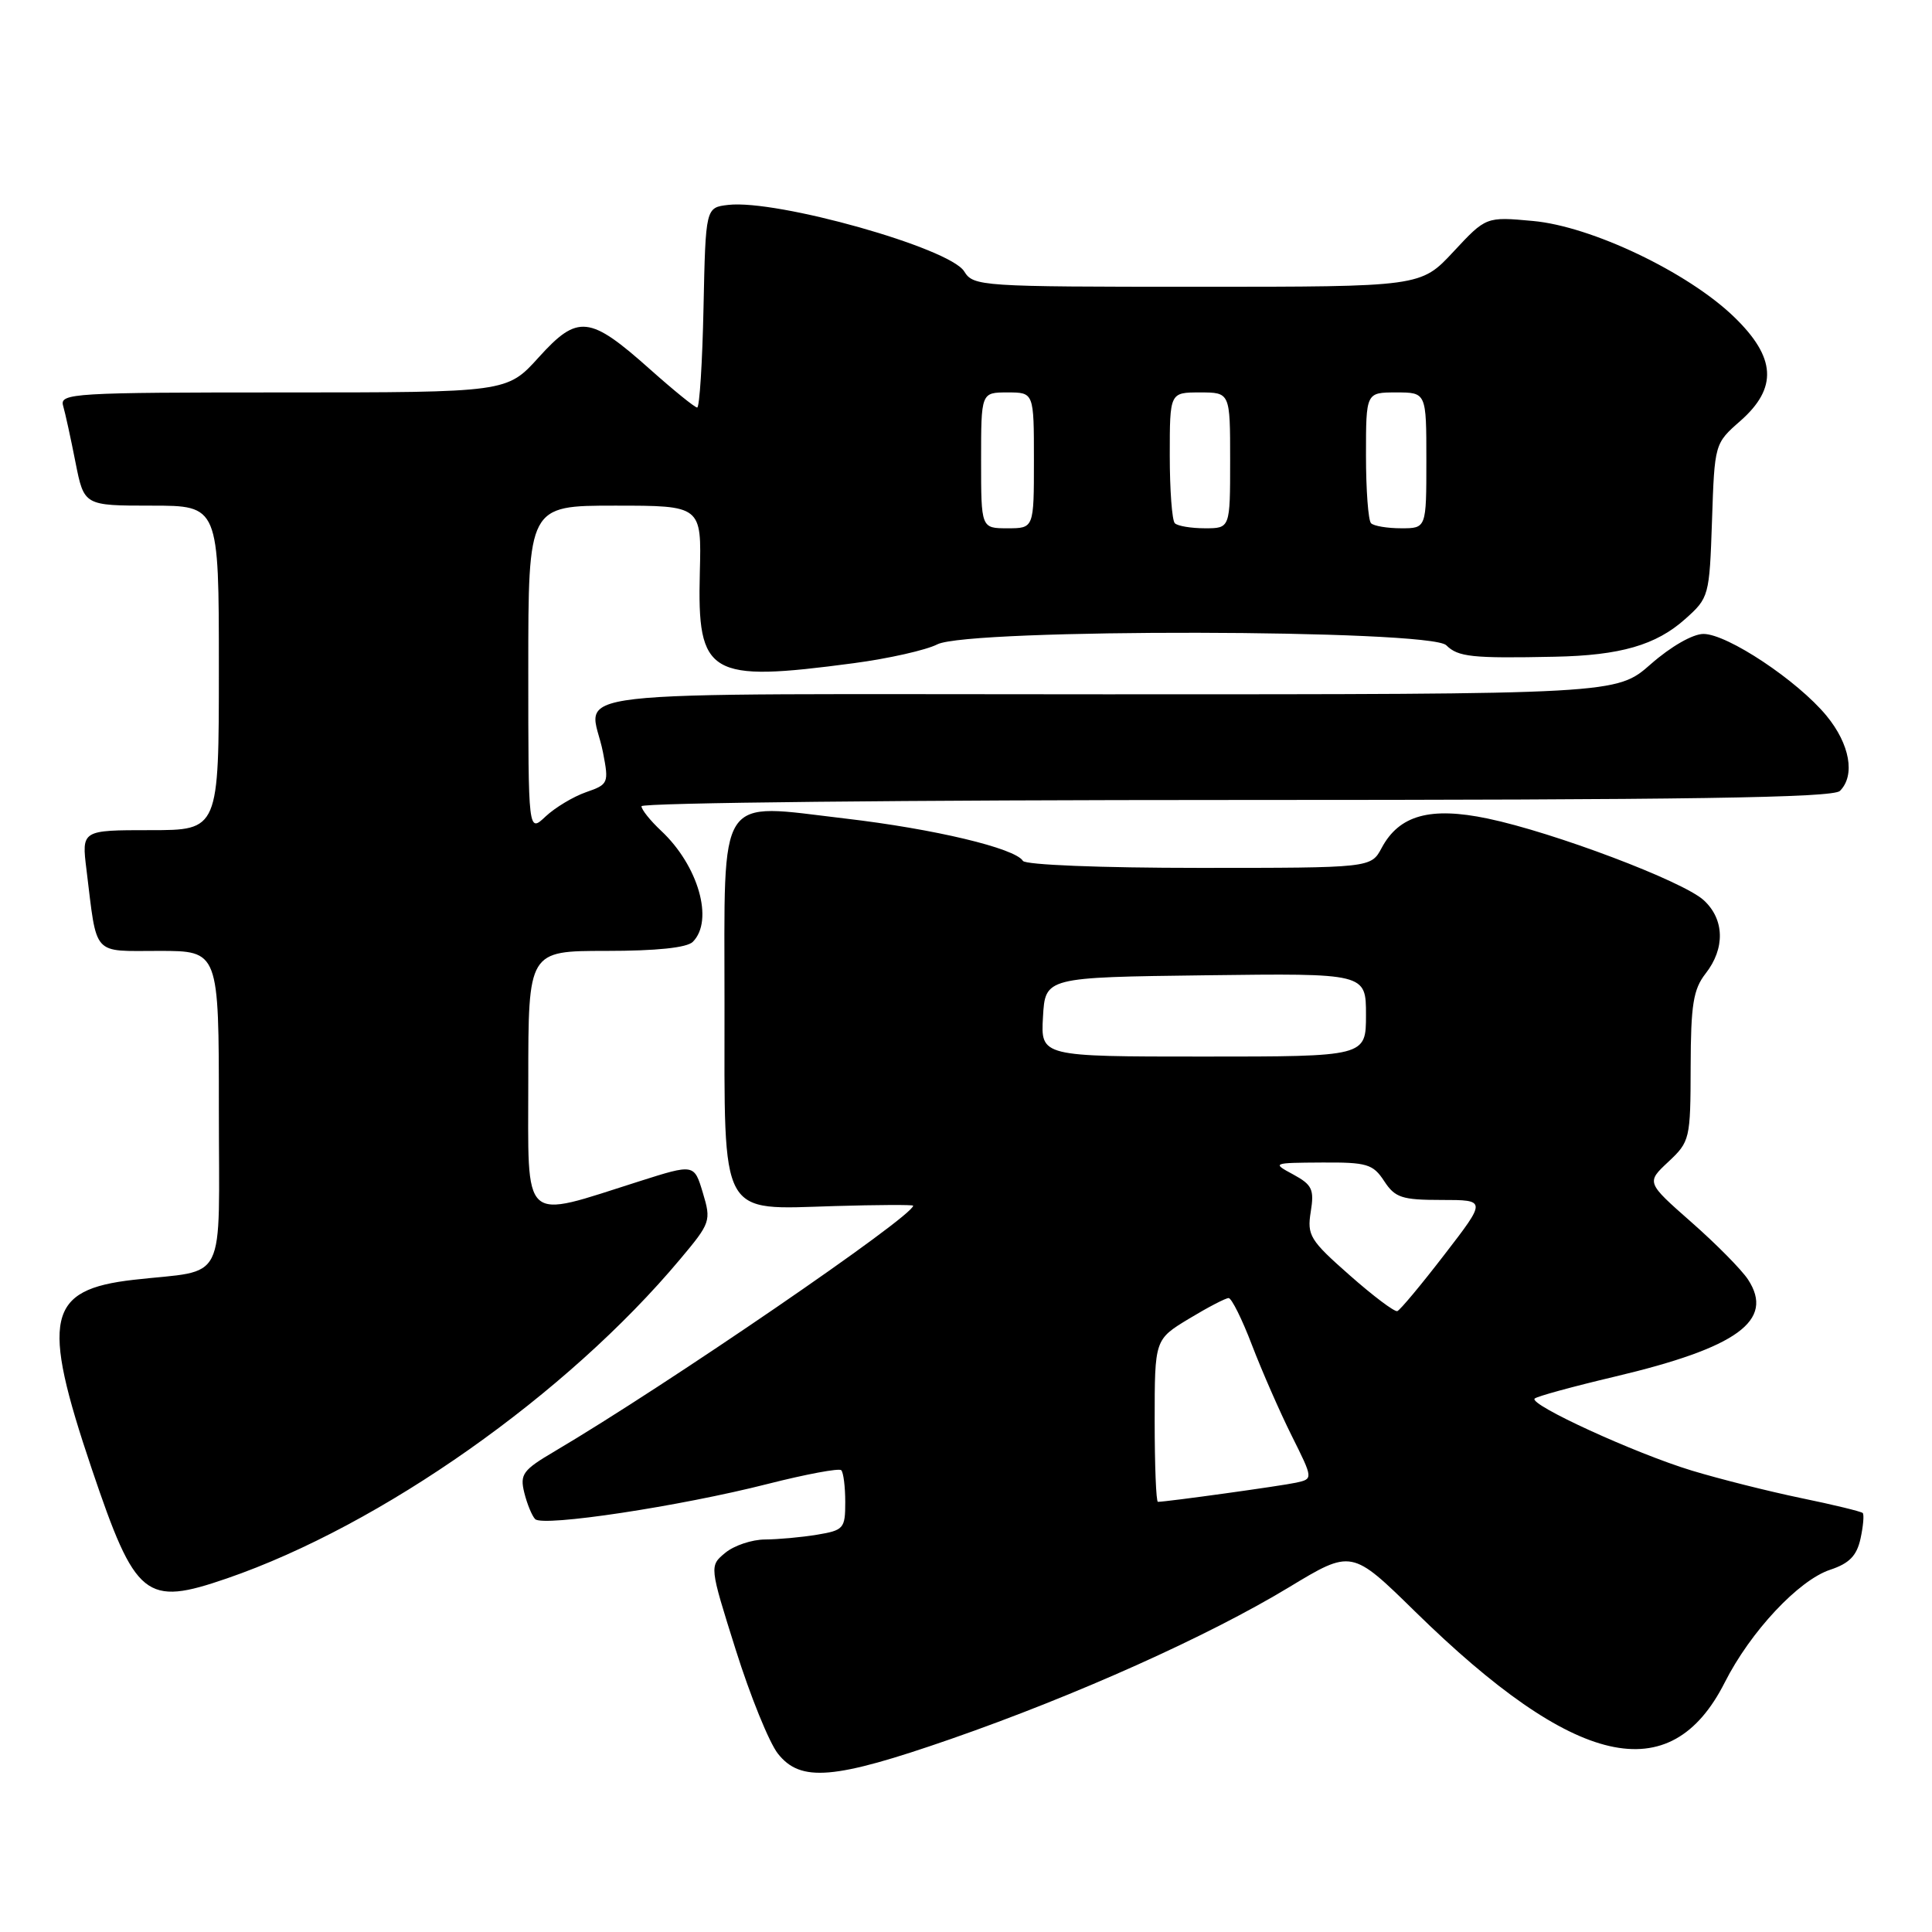<?xml version="1.0" encoding="UTF-8" standalone="no"?>
<!DOCTYPE svg PUBLIC "-//W3C//DTD SVG 1.1//EN" "http://www.w3.org/Graphics/SVG/1.1/DTD/svg11.dtd" >
<svg xmlns="http://www.w3.org/2000/svg" xmlns:xlink="http://www.w3.org/1999/xlink" version="1.1" viewBox="0 0 256 256">
 <g >
 <path fill="currentColor"
d=" M 126.04 230.41 C 142.64 224.63 160.07 216.81 170.80 210.32 C 179.10 205.30 179.10 205.30 187.53 213.56 C 208.68 234.28 221.32 237.18 228.53 222.95 C 231.94 216.20 238.33 209.38 242.51 208.00 C 245.04 207.16 246.03 206.15 246.53 203.87 C 246.89 202.21 247.02 200.69 246.82 200.48 C 246.61 200.28 242.93 199.38 238.64 198.50 C 234.35 197.61 227.84 195.97 224.17 194.86 C 216.64 192.57 202.55 186.11 203.35 185.32 C 203.63 185.03 208.40 183.73 213.93 182.42 C 230.23 178.57 235.18 174.97 231.62 169.54 C 230.77 168.24 227.39 164.82 224.10 161.93 C 218.14 156.68 218.14 156.68 221.07 153.94 C 223.92 151.27 224.00 150.94 224.02 141.35 C 224.04 133.12 224.37 131.09 226.00 129.00 C 228.61 125.67 228.51 121.81 225.75 119.28 C 223.00 116.76 205.92 110.30 197.12 108.46 C 189.52 106.87 185.40 108.01 183.08 112.35 C 181.66 115.00 181.66 115.00 158.89 115.00 C 145.85 115.00 135.87 114.60 135.54 114.07 C 134.51 112.39 123.75 109.83 112.00 108.46 C 94.85 106.45 96.00 104.69 96.00 133.02 C 96.00 161.71 95.22 160.27 110.57 159.81 C 116.31 159.64 121.00 159.62 121.00 159.76 C 120.99 161.17 88.35 183.53 73.52 192.29 C 69.27 194.79 68.87 195.34 69.47 197.79 C 69.84 199.28 70.49 200.86 70.91 201.29 C 71.93 202.34 90.10 199.59 101.72 196.63 C 106.80 195.34 111.19 194.52 111.47 194.81 C 111.76 195.10 112.00 197.00 112.00 199.04 C 112.00 202.54 111.80 202.77 108.25 203.36 C 106.19 203.70 103.09 203.98 101.36 203.99 C 99.63 204.00 97.27 204.79 96.11 205.75 C 93.99 207.50 93.99 207.50 97.49 218.61 C 99.41 224.72 101.92 230.90 103.07 232.36 C 106.08 236.19 110.51 235.81 126.04 230.41 Z  M 30.09 209.14 C 50.52 202.10 75.11 184.78 90.13 166.84 C 94.16 162.04 94.25 161.77 93.13 158.05 C 91.98 154.22 91.98 154.22 84.74 156.52 C 68.91 161.54 70.00 162.54 70.00 143.11 C 70.00 126.00 70.00 126.00 80.30 126.00 C 86.98 126.00 91.02 125.58 91.80 124.80 C 94.62 121.98 92.54 114.70 87.60 110.08 C 86.17 108.74 85.00 107.28 85.00 106.83 C 85.00 106.37 120.46 106.00 163.80 106.00 C 223.76 106.00 242.89 105.71 243.80 104.80 C 245.86 102.74 245.12 98.60 242.02 94.84 C 238.19 90.19 228.88 84.00 225.72 84.00 C 224.30 84.00 221.39 85.67 218.74 88.00 C 214.19 92.00 214.19 92.00 146.60 92.00 C 70.63 92.00 78.24 91.12 79.90 99.70 C 80.69 103.77 80.62 103.94 77.65 104.97 C 75.96 105.56 73.55 107.01 72.29 108.19 C 70.00 110.35 70.00 110.35 70.00 88.67 C 70.00 67.00 70.00 67.00 81.48 67.00 C 92.96 67.00 92.96 67.00 92.73 75.89 C 92.38 89.53 93.91 90.43 113.09 87.88 C 117.72 87.27 122.72 86.14 124.20 85.38 C 128.35 83.26 189.51 83.37 191.64 85.50 C 193.20 87.05 195.03 87.25 206.00 87.02 C 214.70 86.85 219.43 85.48 223.29 82.03 C 226.45 79.21 226.51 79.01 226.85 68.97 C 227.19 58.79 227.20 58.76 230.60 55.78 C 235.58 51.40 235.34 47.36 229.75 41.97 C 223.62 36.06 210.87 29.98 203.12 29.28 C 196.91 28.71 196.91 28.71 192.58 33.36 C 188.26 38.00 188.26 38.00 158.64 38.00 C 129.91 38.00 128.98 37.94 127.76 35.96 C 125.84 32.85 102.96 26.41 96.50 27.15 C 93.50 27.50 93.50 27.50 93.22 40.75 C 93.07 48.04 92.69 54.00 92.38 54.00 C 92.07 54.00 89.27 51.73 86.16 48.96 C 78.12 41.79 76.57 41.62 71.39 47.34 C 67.18 52.00 67.18 52.00 37.52 52.00 C 9.75 52.00 7.90 52.11 8.36 53.75 C 8.64 54.71 9.38 58.09 10.00 61.25 C 11.14 67.00 11.14 67.00 20.07 67.00 C 29.00 67.00 29.00 67.00 29.00 88.50 C 29.00 110.00 29.00 110.00 19.91 110.00 C 10.81 110.00 10.81 110.00 11.46 115.25 C 12.89 126.86 12.12 126.00 21.08 126.00 C 29.00 126.00 29.00 126.00 29.00 146.92 C 29.00 170.69 30.27 168.15 17.71 169.58 C 6.23 170.89 5.40 174.61 12.16 194.64 C 17.97 211.83 19.26 212.87 30.09 209.14 Z  M 153.00 188.24 C 153.00 177.49 153.00 177.49 157.54 174.74 C 160.04 173.23 162.40 172.00 162.80 172.00 C 163.19 172.00 164.59 174.81 165.90 178.25 C 167.22 181.69 169.58 187.08 171.15 190.23 C 174.01 195.96 174.01 195.96 171.75 196.46 C 169.79 196.89 154.59 199.00 153.43 199.00 C 153.19 199.00 153.00 194.16 153.00 188.24 Z  M 178.82 168.96 C 173.57 164.34 173.18 163.69 173.68 160.57 C 174.16 157.61 173.87 156.99 171.37 155.63 C 168.53 154.10 168.57 154.08 175.13 154.04 C 181.13 154.00 181.93 154.24 183.41 156.50 C 184.85 158.70 185.75 159.00 191.01 159.00 C 196.98 159.00 196.98 159.00 191.39 166.25 C 188.32 170.24 185.51 173.61 185.15 173.73 C 184.79 173.86 181.94 171.72 178.82 168.96 Z  M 138.20 134.75 C 138.50 129.50 138.50 129.50 159.75 129.23 C 181.00 128.96 181.00 128.96 181.00 134.48 C 181.00 140.00 181.00 140.00 159.45 140.00 C 137.90 140.00 137.90 140.00 138.20 134.75 Z  M 130.00 61.00 C 130.00 52.00 130.00 52.00 133.50 52.00 C 137.00 52.00 137.00 52.00 137.00 61.00 C 137.00 70.00 137.00 70.00 133.50 70.00 C 130.00 70.00 130.00 70.00 130.00 61.00 Z  M 155.67 69.33 C 155.30 68.97 155.00 64.92 155.00 60.33 C 155.00 52.00 155.00 52.00 159.00 52.00 C 163.00 52.00 163.00 52.00 163.00 61.00 C 163.00 70.00 163.00 70.00 159.67 70.00 C 157.83 70.00 156.03 69.70 155.67 69.33 Z  M 181.67 69.33 C 181.30 68.97 181.00 64.92 181.00 60.33 C 181.00 52.00 181.00 52.00 185.00 52.00 C 189.00 52.00 189.00 52.00 189.00 61.00 C 189.00 70.00 189.00 70.00 185.67 70.00 C 183.83 70.00 182.03 69.70 181.67 69.33 Z "/>
</g>
</svg>
